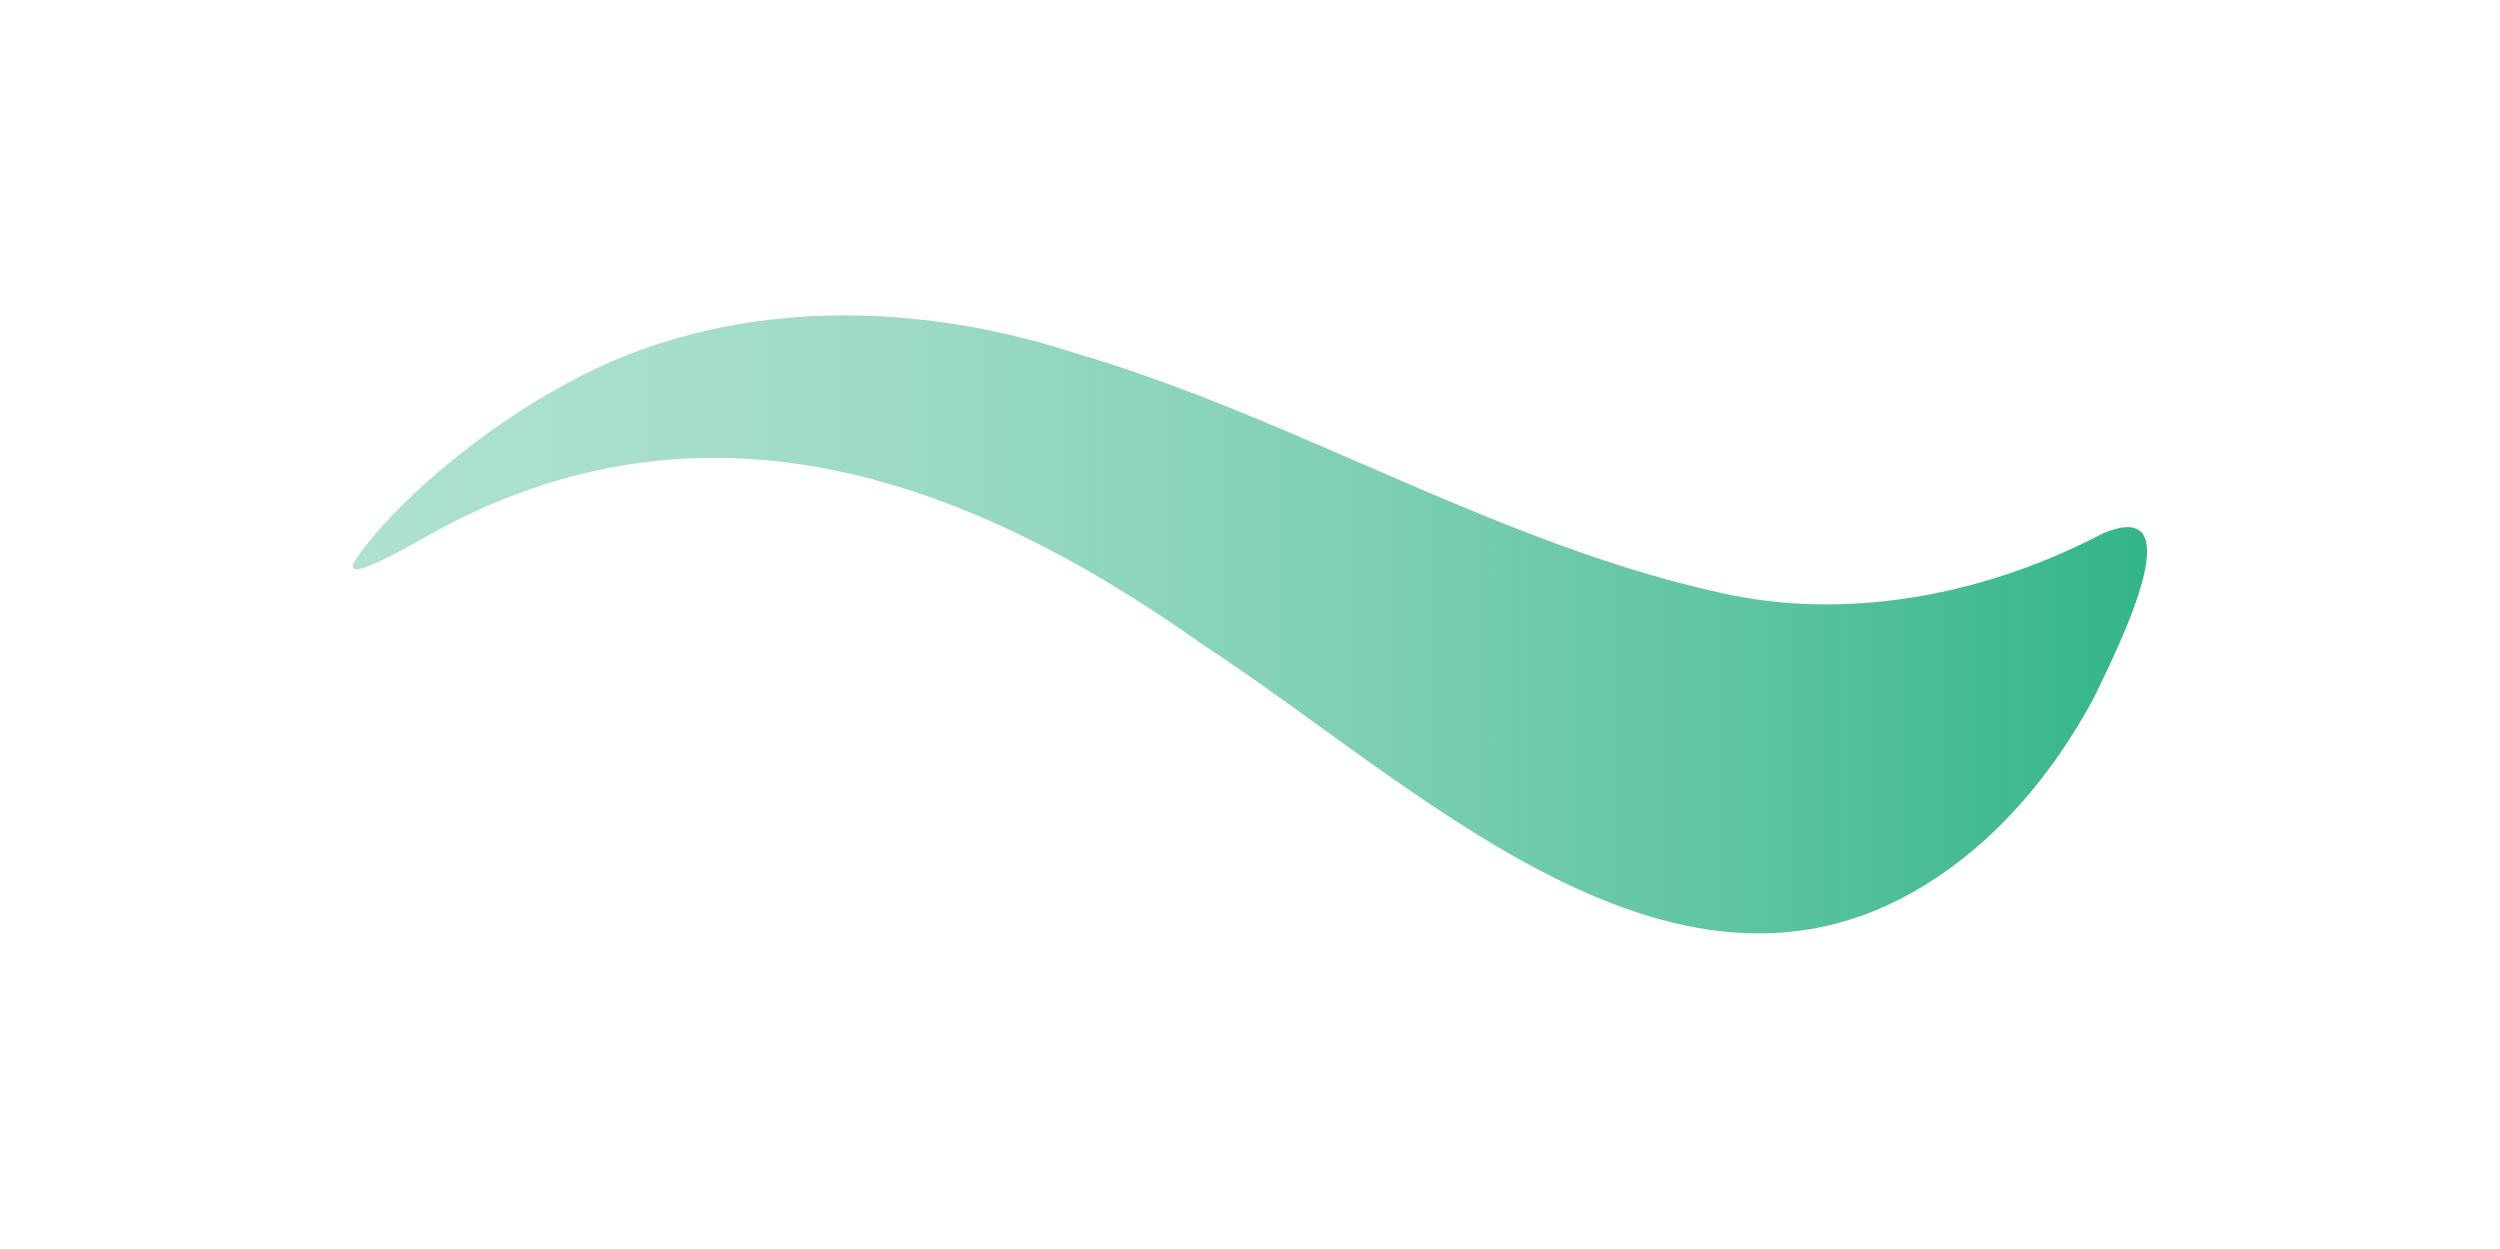 <?xml version="1.0" encoding="UTF-8"?>
<svg id="final_tilde" data-name="final tilde" xmlns="http://www.w3.org/2000/svg" xmlns:xlink="http://www.w3.org/1999/xlink" viewBox="0 0 480.56 240.03">
  <defs>
    <style>
      .cls-1 {
        fill: url(#New_Gradient_Swatch_2);
        stroke-width: 0px;
      }
    </style>
    <linearGradient id="New_Gradient_Swatch_2" data-name="New Gradient Swatch 2" x1="67.83" y1="120.02" x2="412.73" y2="120.02" gradientUnits="userSpaceOnUse">
      <stop offset="0" stop-color="#aee1cf"/>
      <stop offset=".15" stop-color="#a8dfcb"/>
      <stop offset=".34" stop-color="#99d9c3"/>
      <stop offset=".55" stop-color="#80d0b4"/>
      <stop offset=".78" stop-color="#5dc4a0"/>
      <stop offset="1" stop-color="#33b588"/>
    </linearGradient>
  </defs>
  <path class="cls-1" d="M67.87,109.03c-.06-.18-.05-.42.05-.73,7.07-11.23,25.15-25.8,38.2-32.98,30.3-17.99,67.44-18.16,100.3-7.52,43.09,12.55,82.34,37.46,126.52,46.63,24.21,4.81,49.97-.67,71.29-11.9,18.26-7.71,1.93,23.89-1.73,31.58-5.8,10.81-13.43,20.96-22.76,28.93-51.65,43.74-104.95-10.78-148.54-39.13-46.61-33.13-98.13-50.9-151.32-19.59-6.48,3.51-11.4,5.96-11.97,4.82l-.05-.1Z"/>
</svg>